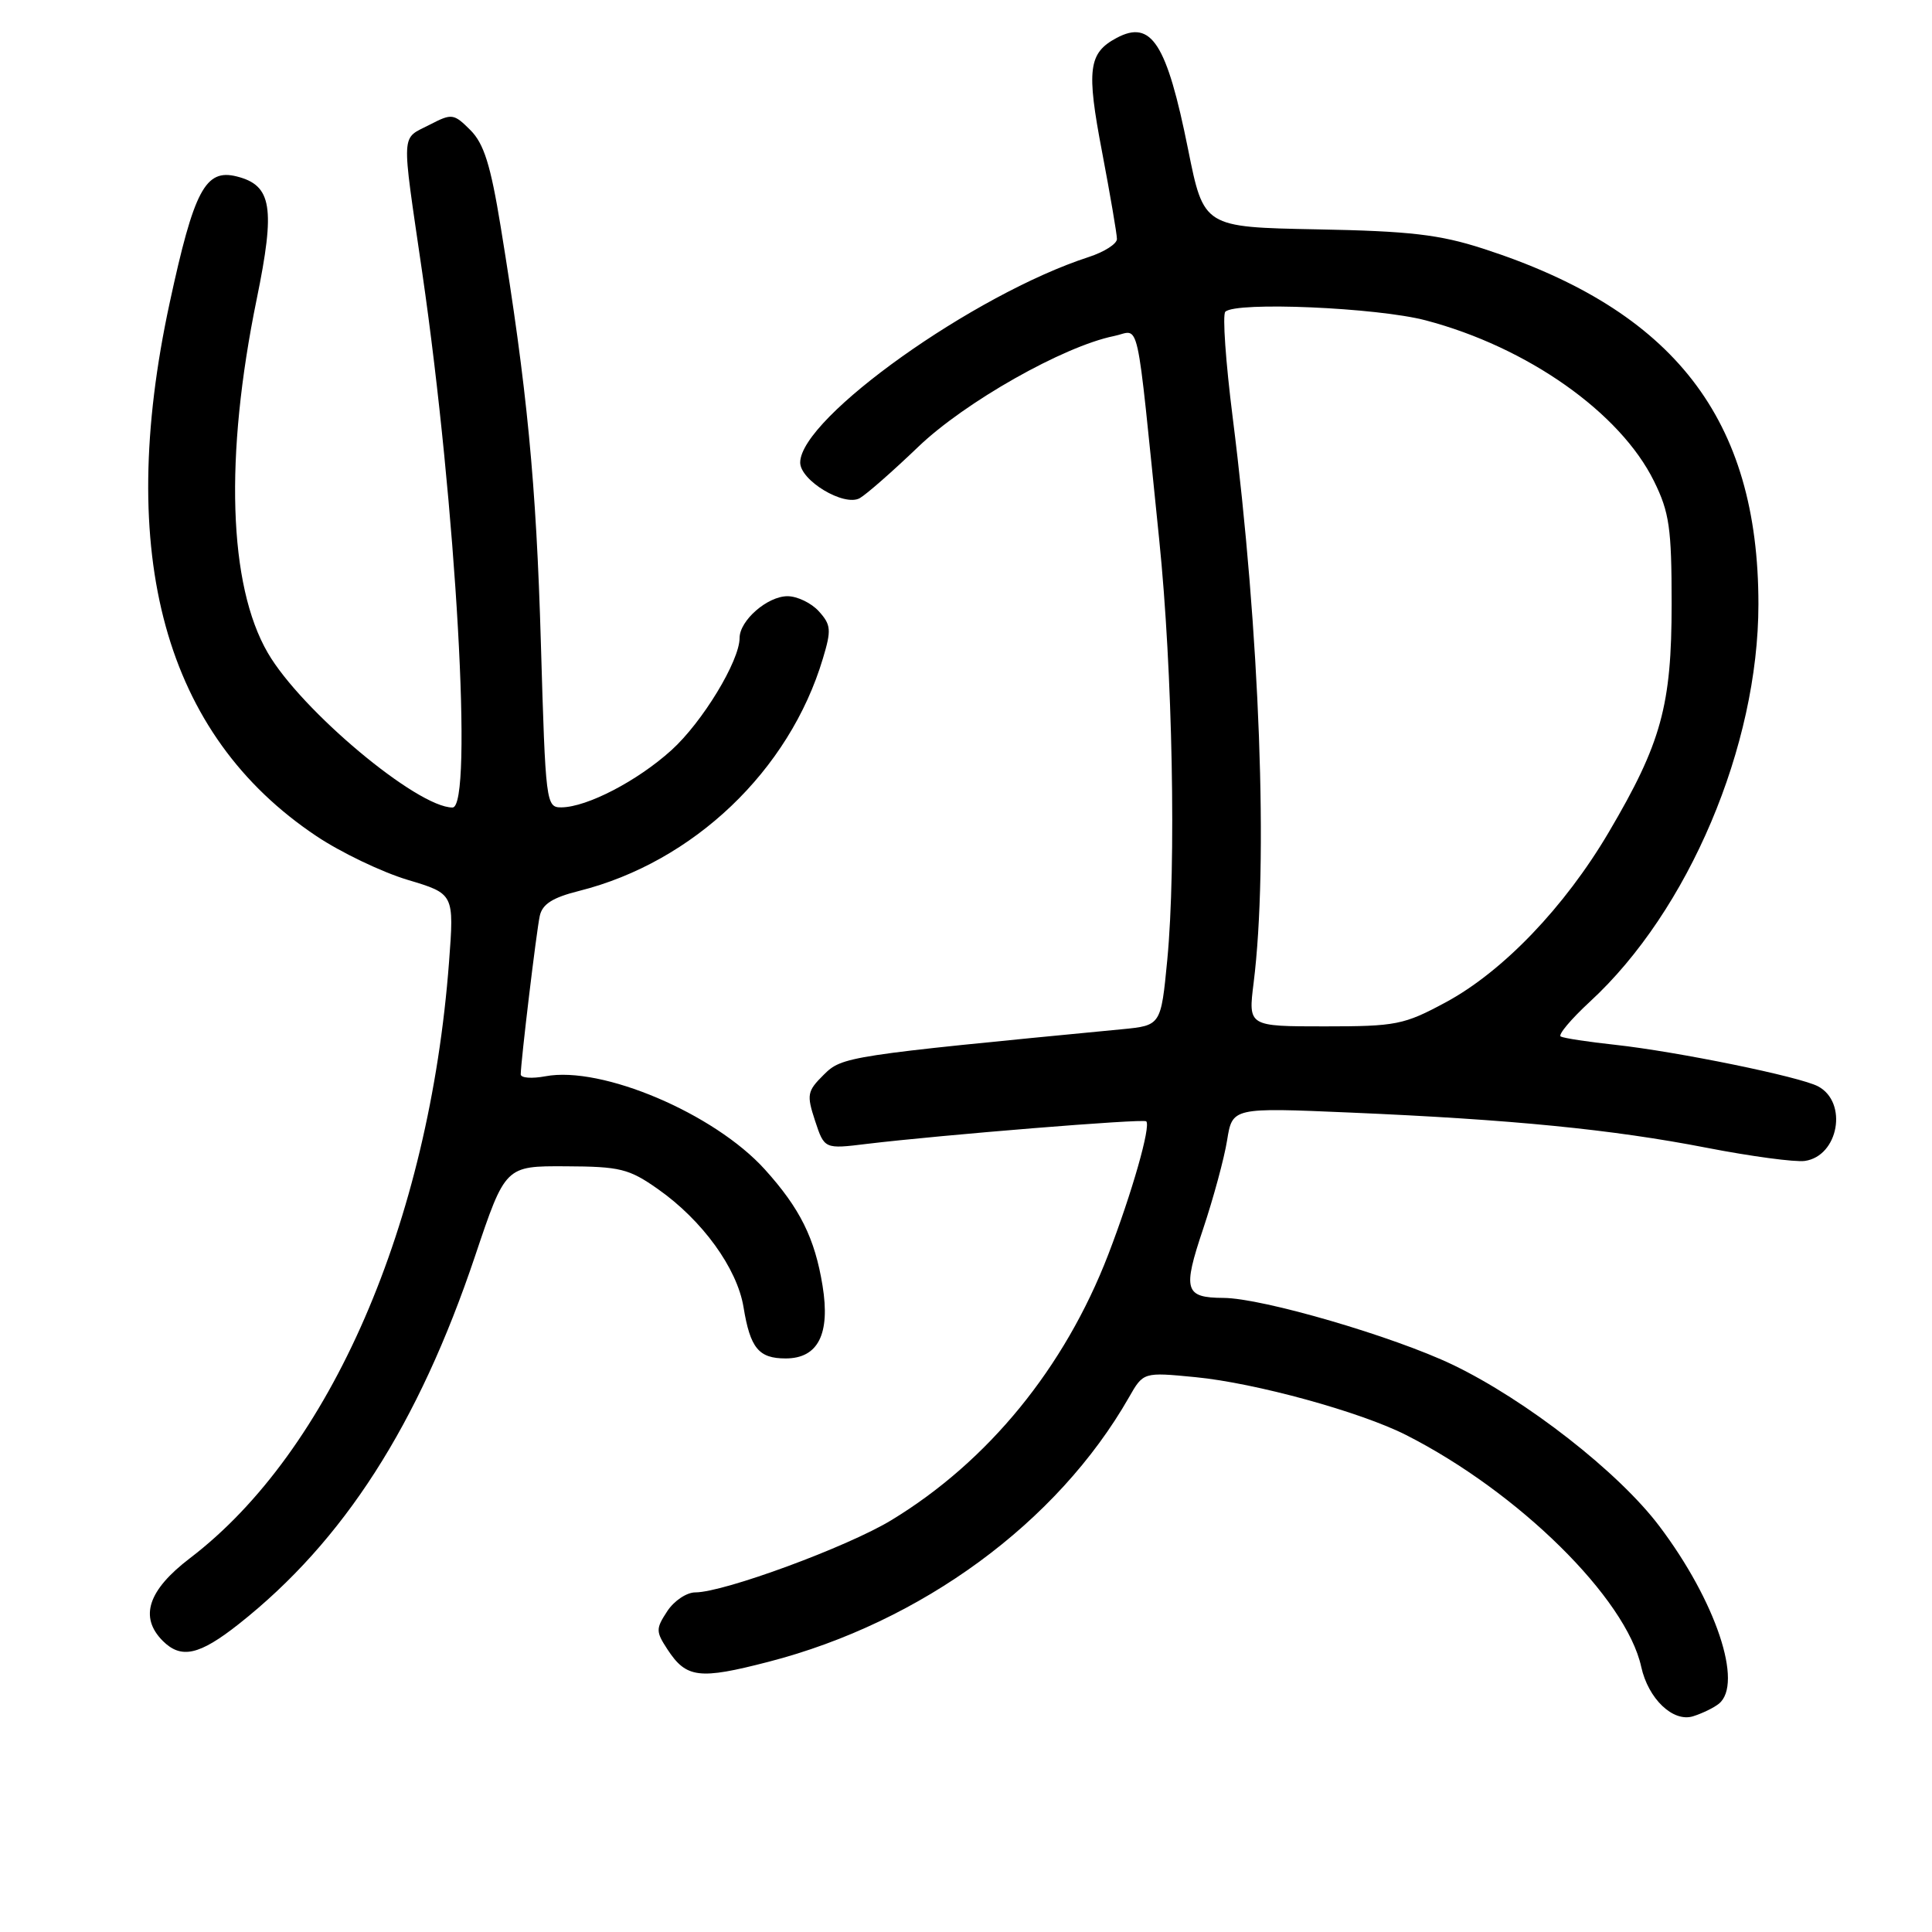 <?xml version="1.0" encoding="UTF-8" standalone="no"?>
<!DOCTYPE svg PUBLIC "-//W3C//DTD SVG 1.1//EN" "http://www.w3.org/Graphics/SVG/1.1/DTD/svg11.dtd" >
<svg xmlns="http://www.w3.org/2000/svg" xmlns:xlink="http://www.w3.org/1999/xlink" version="1.1" viewBox="0 0 256 256">
 <g >
 <path fill="currentColor"
d=" M 227.75 225.76 C 231.04 223.12 227.36 212.13 219.87 202.22 C 214.49 195.08 202.24 185.52 192.50 180.84 C 184.65 177.08 167.30 172.01 162.12 171.98 C 156.98 171.95 156.69 170.97 159.41 162.87 C 160.78 158.77 162.22 153.47 162.60 151.08 C 163.30 146.75 163.30 146.75 178.90 147.42 C 200.38 148.34 213.62 149.65 226.17 152.09 C 232.04 153.23 237.88 154.01 239.15 153.83 C 243.62 153.19 244.89 146.08 240.91 143.95 C 238.51 142.67 222.28 139.35 214.00 138.44 C 210.43 138.06 207.19 137.56 206.80 137.34 C 206.42 137.12 208.16 135.05 210.68 132.72 C 223.74 120.69 233.00 98.84 233.00 80.05 C 233.00 55.53 221.84 41.12 196.50 32.94 C 190.75 31.08 186.81 30.62 174.50 30.39 C 159.50 30.10 159.50 30.10 157.43 19.80 C 154.60 5.72 152.57 2.56 147.95 5.03 C 144.22 7.02 143.94 9.21 146.03 20.13 C 147.11 25.83 148.00 31.02 148.00 31.67 C 148.00 32.32 146.31 33.39 144.25 34.06 C 129.07 38.99 106.13 55.32 106.03 61.26 C 105.99 63.65 111.84 67.17 113.92 66.01 C 114.79 65.52 118.27 62.47 121.67 59.21 C 127.85 53.28 140.90 45.89 147.60 44.53 C 151.14 43.82 150.45 40.74 153.60 71.50 C 155.38 88.85 155.87 114.65 154.67 127.19 C 153.83 135.88 153.83 135.88 148.67 136.38 C 112.23 139.89 111.58 139.99 109.14 142.42 C 106.95 144.59 106.87 145.06 108.00 148.51 C 109.24 152.26 109.24 152.26 114.87 151.57 C 124.69 150.39 151.48 148.21 151.88 148.58 C 152.53 149.18 149.99 158.08 146.84 166.26 C 141.06 181.24 130.93 193.65 118.11 201.43 C 112.29 204.97 95.91 211.00 92.13 211.00 C 90.98 211.00 89.31 212.12 88.41 213.50 C 86.89 215.82 86.89 216.18 88.44 218.55 C 90.94 222.37 92.63 222.58 101.82 220.20 C 122.11 214.96 140.12 201.74 149.59 185.16 C 151.50 181.81 151.50 181.81 158.40 182.48 C 166.35 183.25 180.25 187.07 186.32 190.15 C 201.22 197.71 215.47 211.77 217.47 220.86 C 218.40 225.10 221.68 228.23 224.33 227.42 C 225.52 227.05 227.06 226.31 227.75 225.76 Z  M 31.67 215.17 C 45.54 204.20 55.44 188.78 62.95 166.43 C 66.96 154.50 66.96 154.50 74.94 154.54 C 82.17 154.57 83.34 154.86 87.18 157.56 C 93.06 161.69 97.67 168.05 98.52 173.20 C 99.41 178.64 100.53 180.00 104.10 180.00 C 108.40 180.00 110.04 176.77 108.99 170.35 C 107.97 164.07 106.00 160.11 101.34 154.95 C 94.64 147.54 79.73 141.21 72.28 142.61 C 70.47 142.95 69.00 142.84 69.00 142.36 C 69.01 140.67 71.07 123.46 71.52 121.37 C 71.86 119.80 73.22 118.93 76.74 118.05 C 91.88 114.24 104.60 102.11 109.04 87.25 C 110.18 83.47 110.12 82.79 108.50 81.00 C 107.51 79.90 105.63 79.00 104.35 79.00 C 101.69 79.00 98.00 82.22 98.00 84.53 C 98.00 87.58 93.06 95.71 88.96 99.41 C 84.46 103.48 77.80 106.94 74.40 106.98 C 72.35 107.00 72.29 106.48 71.67 85.25 C 71.06 64.05 69.84 51.43 66.34 30.02 C 65.01 21.86 64.12 19.03 62.33 17.24 C 60.14 15.05 59.87 15.01 57.01 16.49 C 53.06 18.54 53.15 16.86 55.95 36.13 C 60.45 67.14 62.71 107.00 59.96 107.00 C 55.28 107.00 39.90 94.13 35.48 86.50 C 30.27 77.53 29.74 60.50 34.01 39.66 C 36.51 27.48 36.03 24.55 31.37 23.38 C 27.21 22.33 25.71 25.18 22.48 40.14 C 15.26 73.57 21.81 97.36 41.93 110.79 C 45.17 112.96 50.61 115.56 54.00 116.58 C 60.18 118.43 60.18 118.43 59.50 127.47 C 56.88 162.10 43.77 192.28 25.18 206.46 C 19.60 210.71 18.43 214.28 21.57 217.43 C 24.01 219.86 26.41 219.33 31.67 215.17 Z  M 166.11 130.25 C 168.08 114.49 166.95 83.90 163.33 55.25 C 162.41 47.97 161.97 41.69 162.36 41.31 C 163.73 39.94 182.47 40.75 188.92 42.45 C 202.39 46.00 214.69 54.67 219.17 63.77 C 221.20 67.89 221.50 69.98 221.50 80.00 C 221.50 93.49 220.14 98.45 213.16 110.29 C 207.32 120.20 199.14 128.73 191.57 132.81 C 186.02 135.80 185.00 136.00 175.52 136.00 C 165.39 136.00 165.39 136.00 166.11 130.25 Z "/>
</g>
</svg>